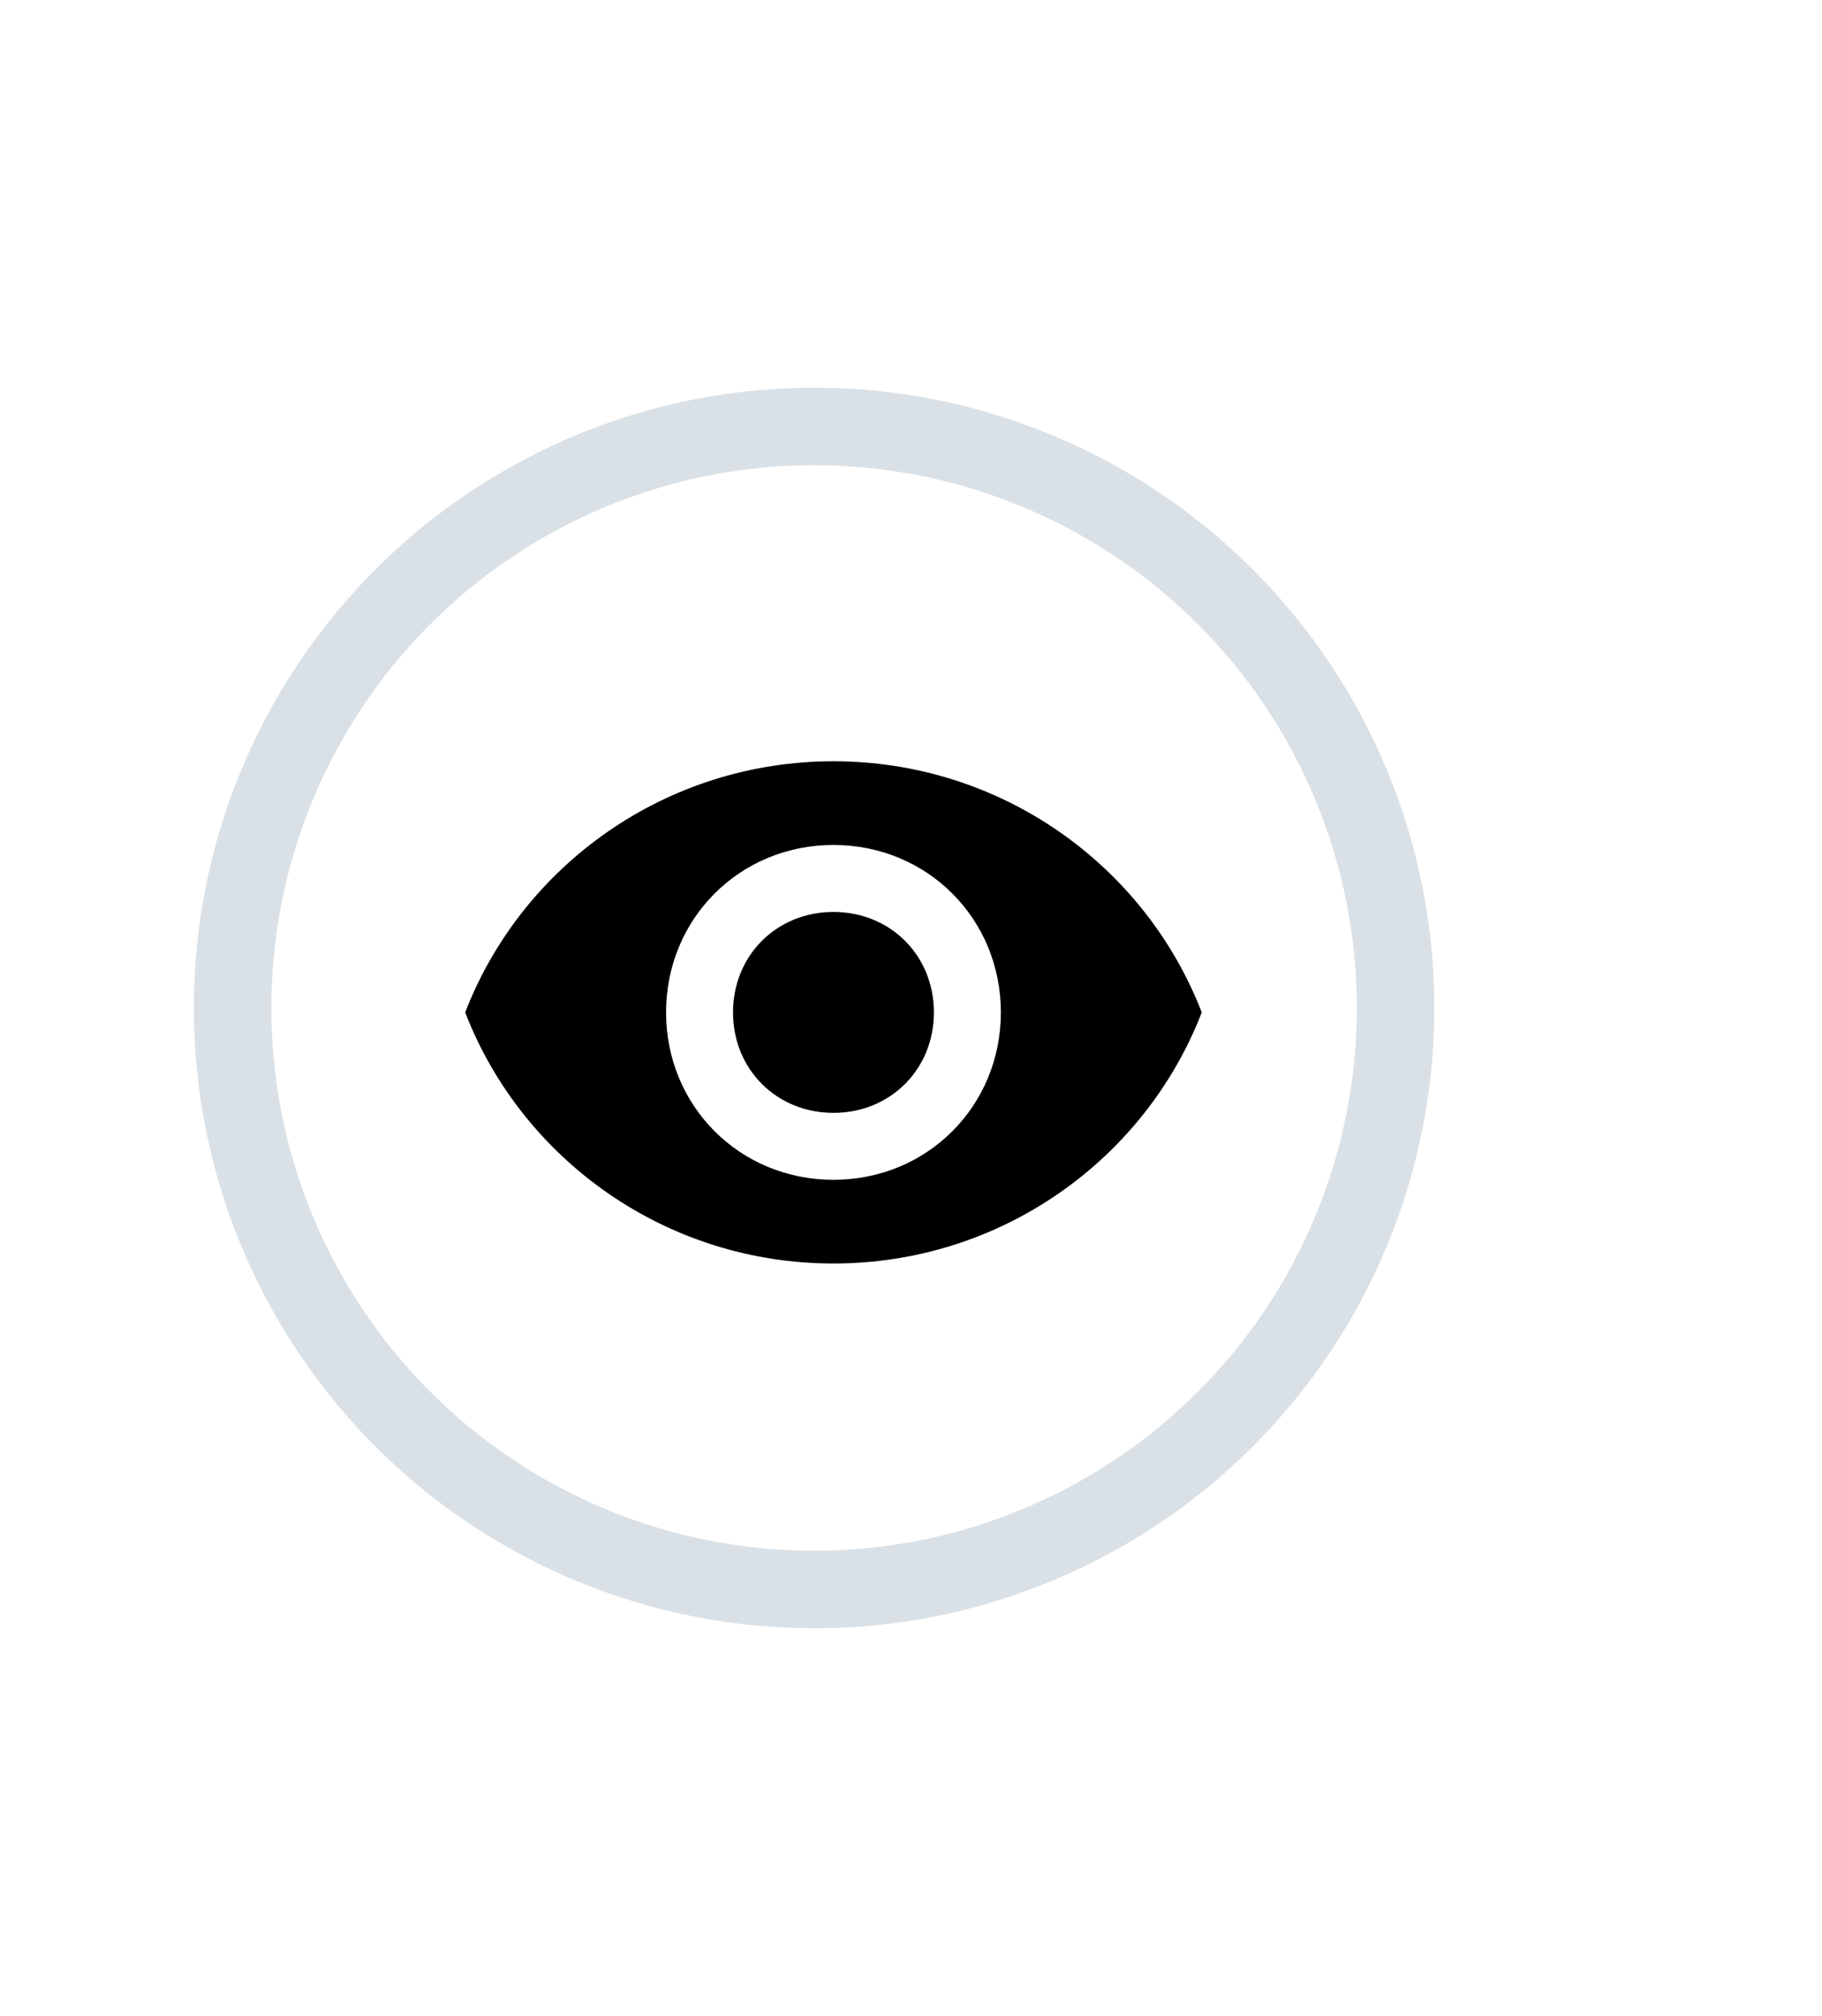 <svg width="47" height="52" viewBox="0 0 47 52" fill="none" xmlns="http://www.w3.org/2000/svg">
<g filter="url(#filter0_d)">
<circle cx="21" cy="26" r="16" fill="white"/>
<circle cx="21" cy="26" r="15" stroke="#DAE1E6" stroke-width="2"/>
</g>
<path d="M21.5 19.636C17.182 19.636 13.468 22.314 12 26.114C13.468 29.914 17.182 32.591 21.5 32.591C25.818 32.591 29.532 29.914 31 26.114C29.532 22.314 25.818 19.636 21.5 19.636ZM21.5 30.432C19.082 30.432 17.182 28.532 17.182 26.114C17.182 23.695 19.082 21.795 21.5 21.795C23.918 21.795 25.818 23.695 25.818 26.114C25.818 28.532 23.918 30.432 21.5 30.432ZM21.5 23.523C20.032 23.523 18.909 24.645 18.909 26.114C18.909 27.582 20.032 28.705 21.5 28.705C22.968 28.705 24.091 27.582 24.091 26.114C24.091 24.645 22.968 23.523 21.5 23.523Z" fill="black"/>
<defs>
<filter id="filter0_d" x="-5" y="0" width="52" height="52" filterUnits="userSpaceOnUse" color-interpolation-filters="sRGB">
<feFlood flood-opacity="0" result="BackgroundImageFix"/>
<feColorMatrix in="SourceAlpha" type="matrix" values="0 0 0 0 0 0 0 0 0 0 0 0 0 0 0 0 0 0 127 0"/>
<feOffset/>
<feGaussianBlur stdDeviation="5"/>
<feColorMatrix type="matrix" values="0 0 0 0 0 0 0 0 0 0 0 0 0 0 0 0 0 0 0.1 0"/>
<feBlend mode="normal" in2="BackgroundImageFix" result="effect1_dropShadow"/>
<feBlend mode="normal" in="SourceGraphic" in2="effect1_dropShadow" result="shape"/>
</filter>
</defs>
</svg>
